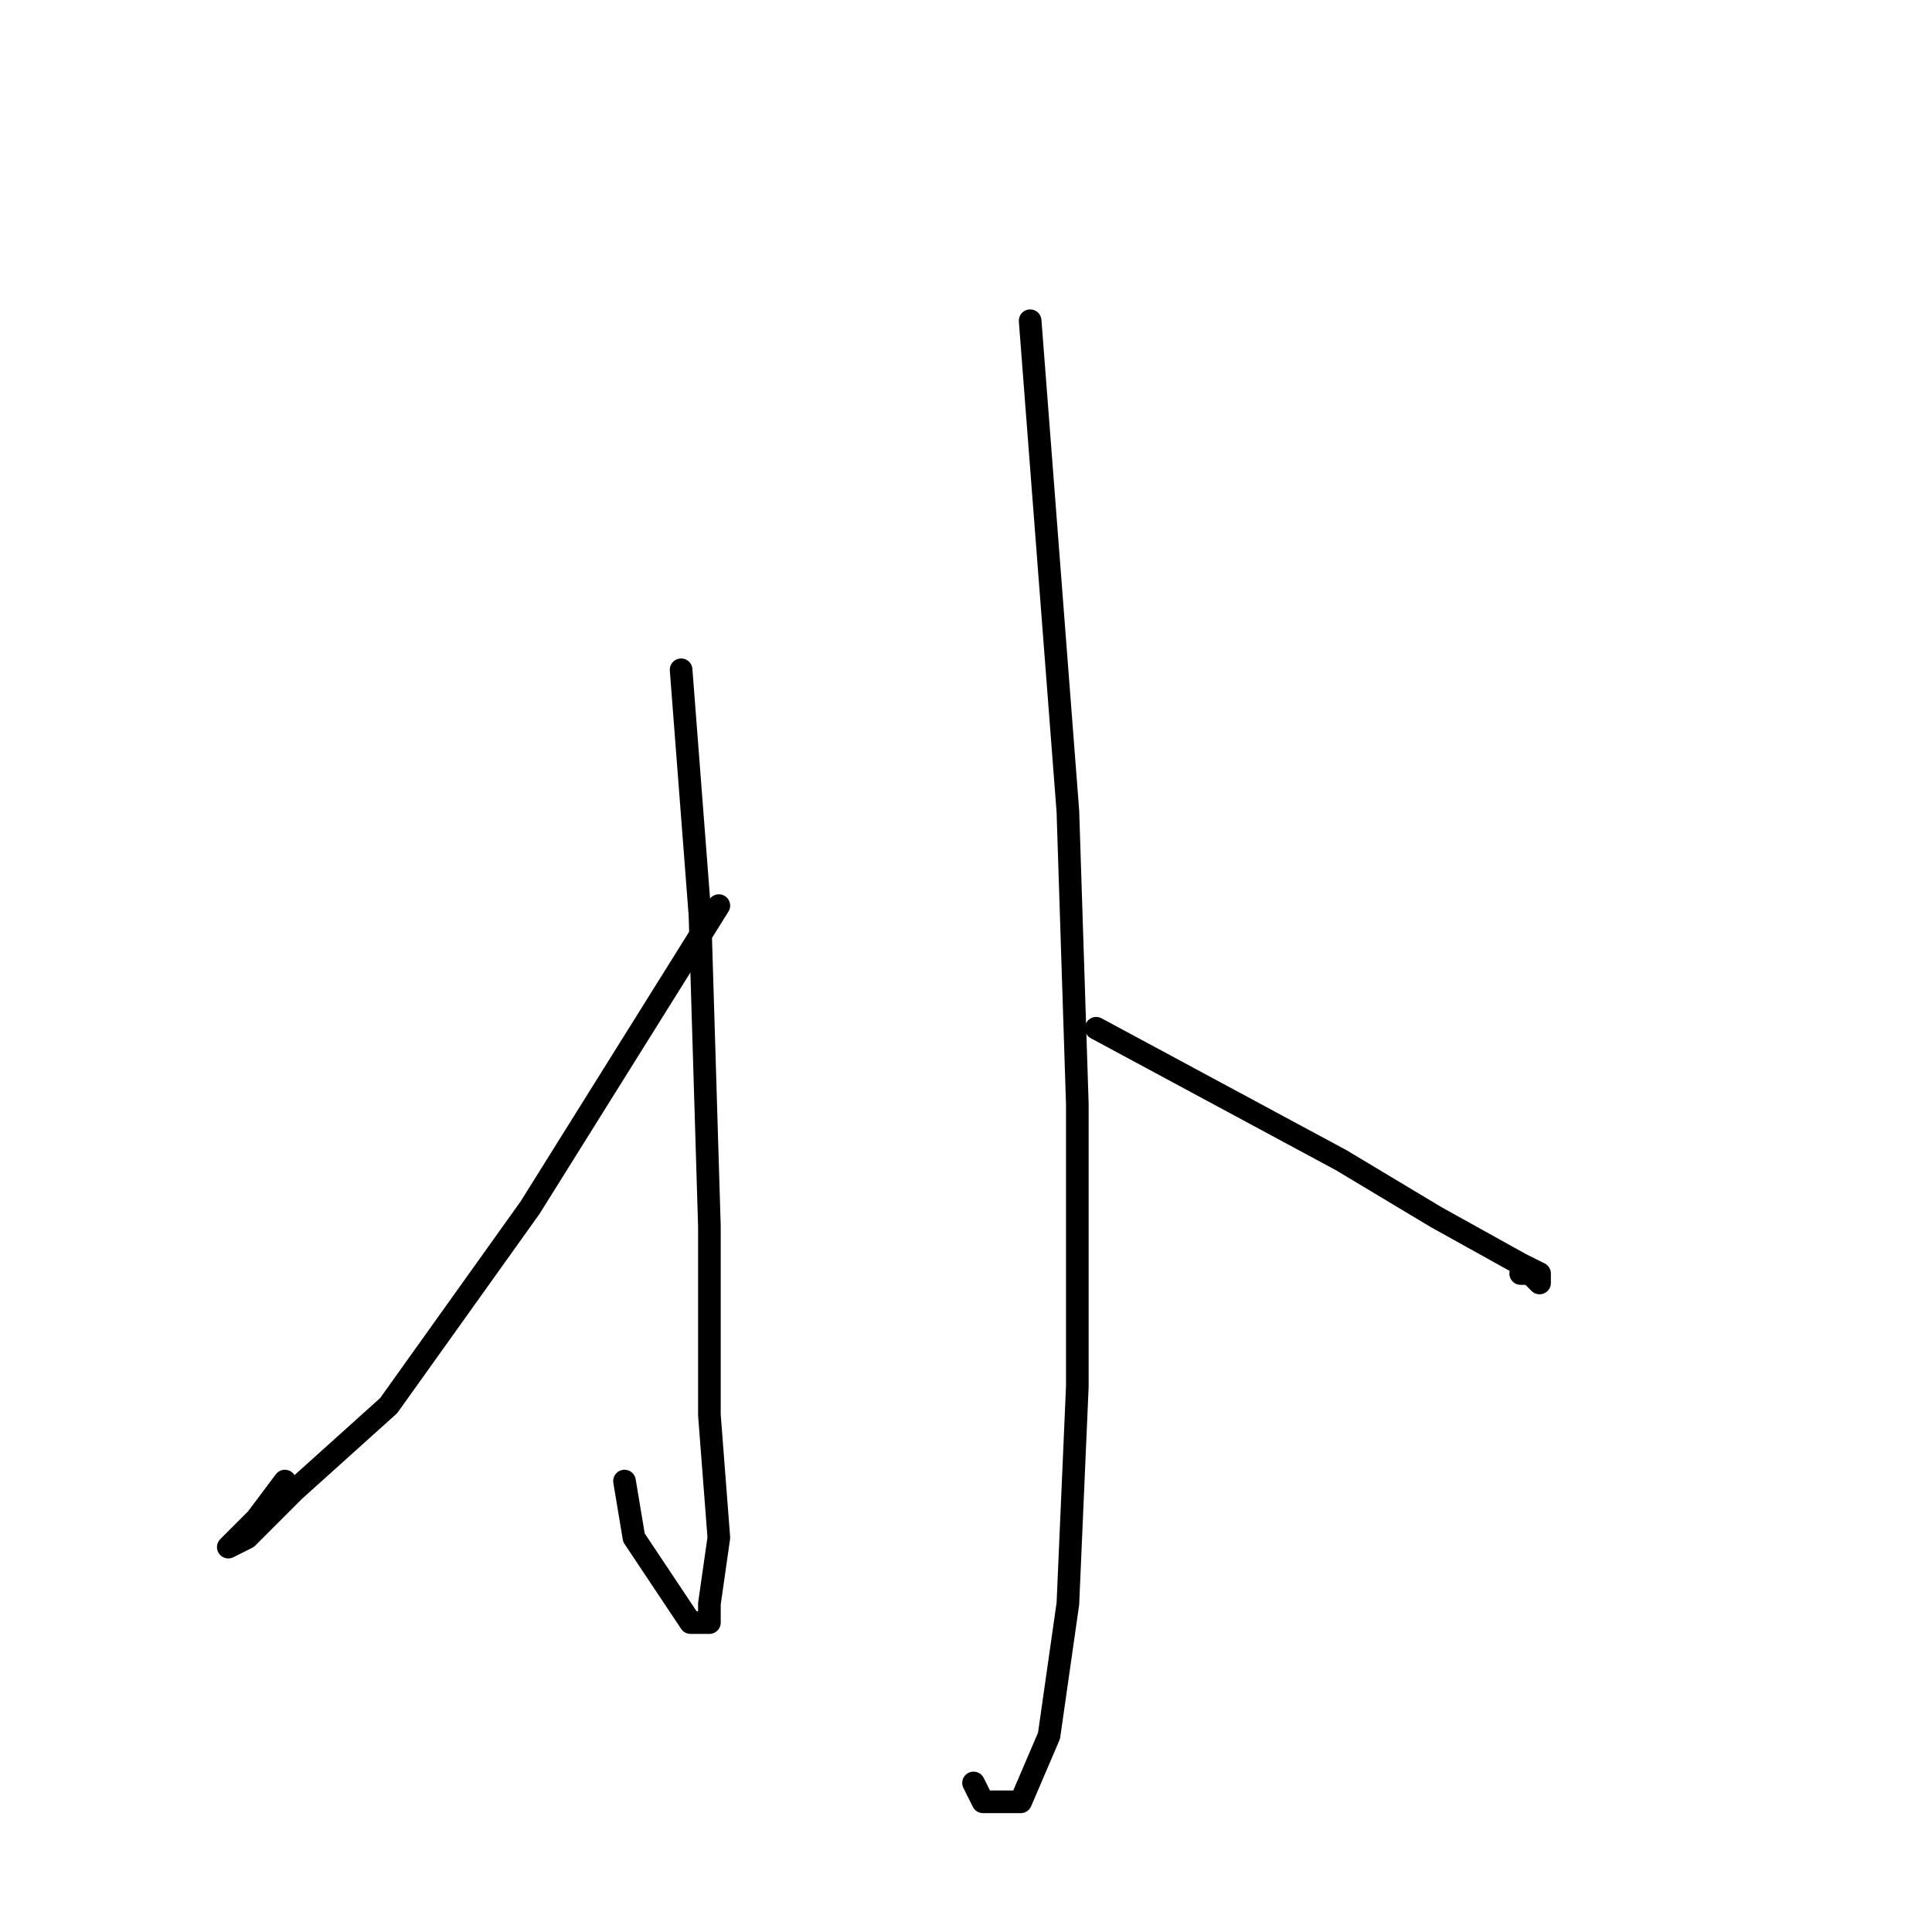 <?xml version="1.0" standalone="no"?>
    <svg width="256" height="256" xmlns="http://www.w3.org/2000/svg" version="1.1">
    <polyline stroke="black" stroke-width="3" stroke-linecap="round" fill="transparent" stroke-linejoin="round" points="90.25 88.75 91.5 105 92.75 121.25 94 162.5 94 187.5 95.25 203.75 94 212.5 94 215 91.5 215 84 203.75 82.75 196.25 82.75 196.25 " />
        <polyline stroke="black" stroke-width="3" stroke-linecap="round" fill="transparent" stroke-linejoin="round" points="95.25 120 82.75 140 70.25 160 51.5 186.25 39 197.5 32.75 203.75 30.25 205 34 201.25 37.75 196.25 37.75 196.25 " />
        <polyline stroke="black" stroke-width="3" stroke-linecap="round" fill="transparent" stroke-linejoin="round" points="136.5 42.5 139 75 141.5 107.5 142.75 146.25 142.75 183.75 141.5 212.5 139 230 135.25 238.75 130.25 238.75 129 236.25 129 236.25 " />
        <polyline stroke="black" stroke-width="3" stroke-linecap="round" fill="transparent" stroke-linejoin="round" points="145.25 136.25 161.5 145 177.75 153.75 190.25 161.25 201.5 167.5 204 168.75 204 170 202.75 168.75 201.5 168.75 201.5 168.75 " />
        </svg>